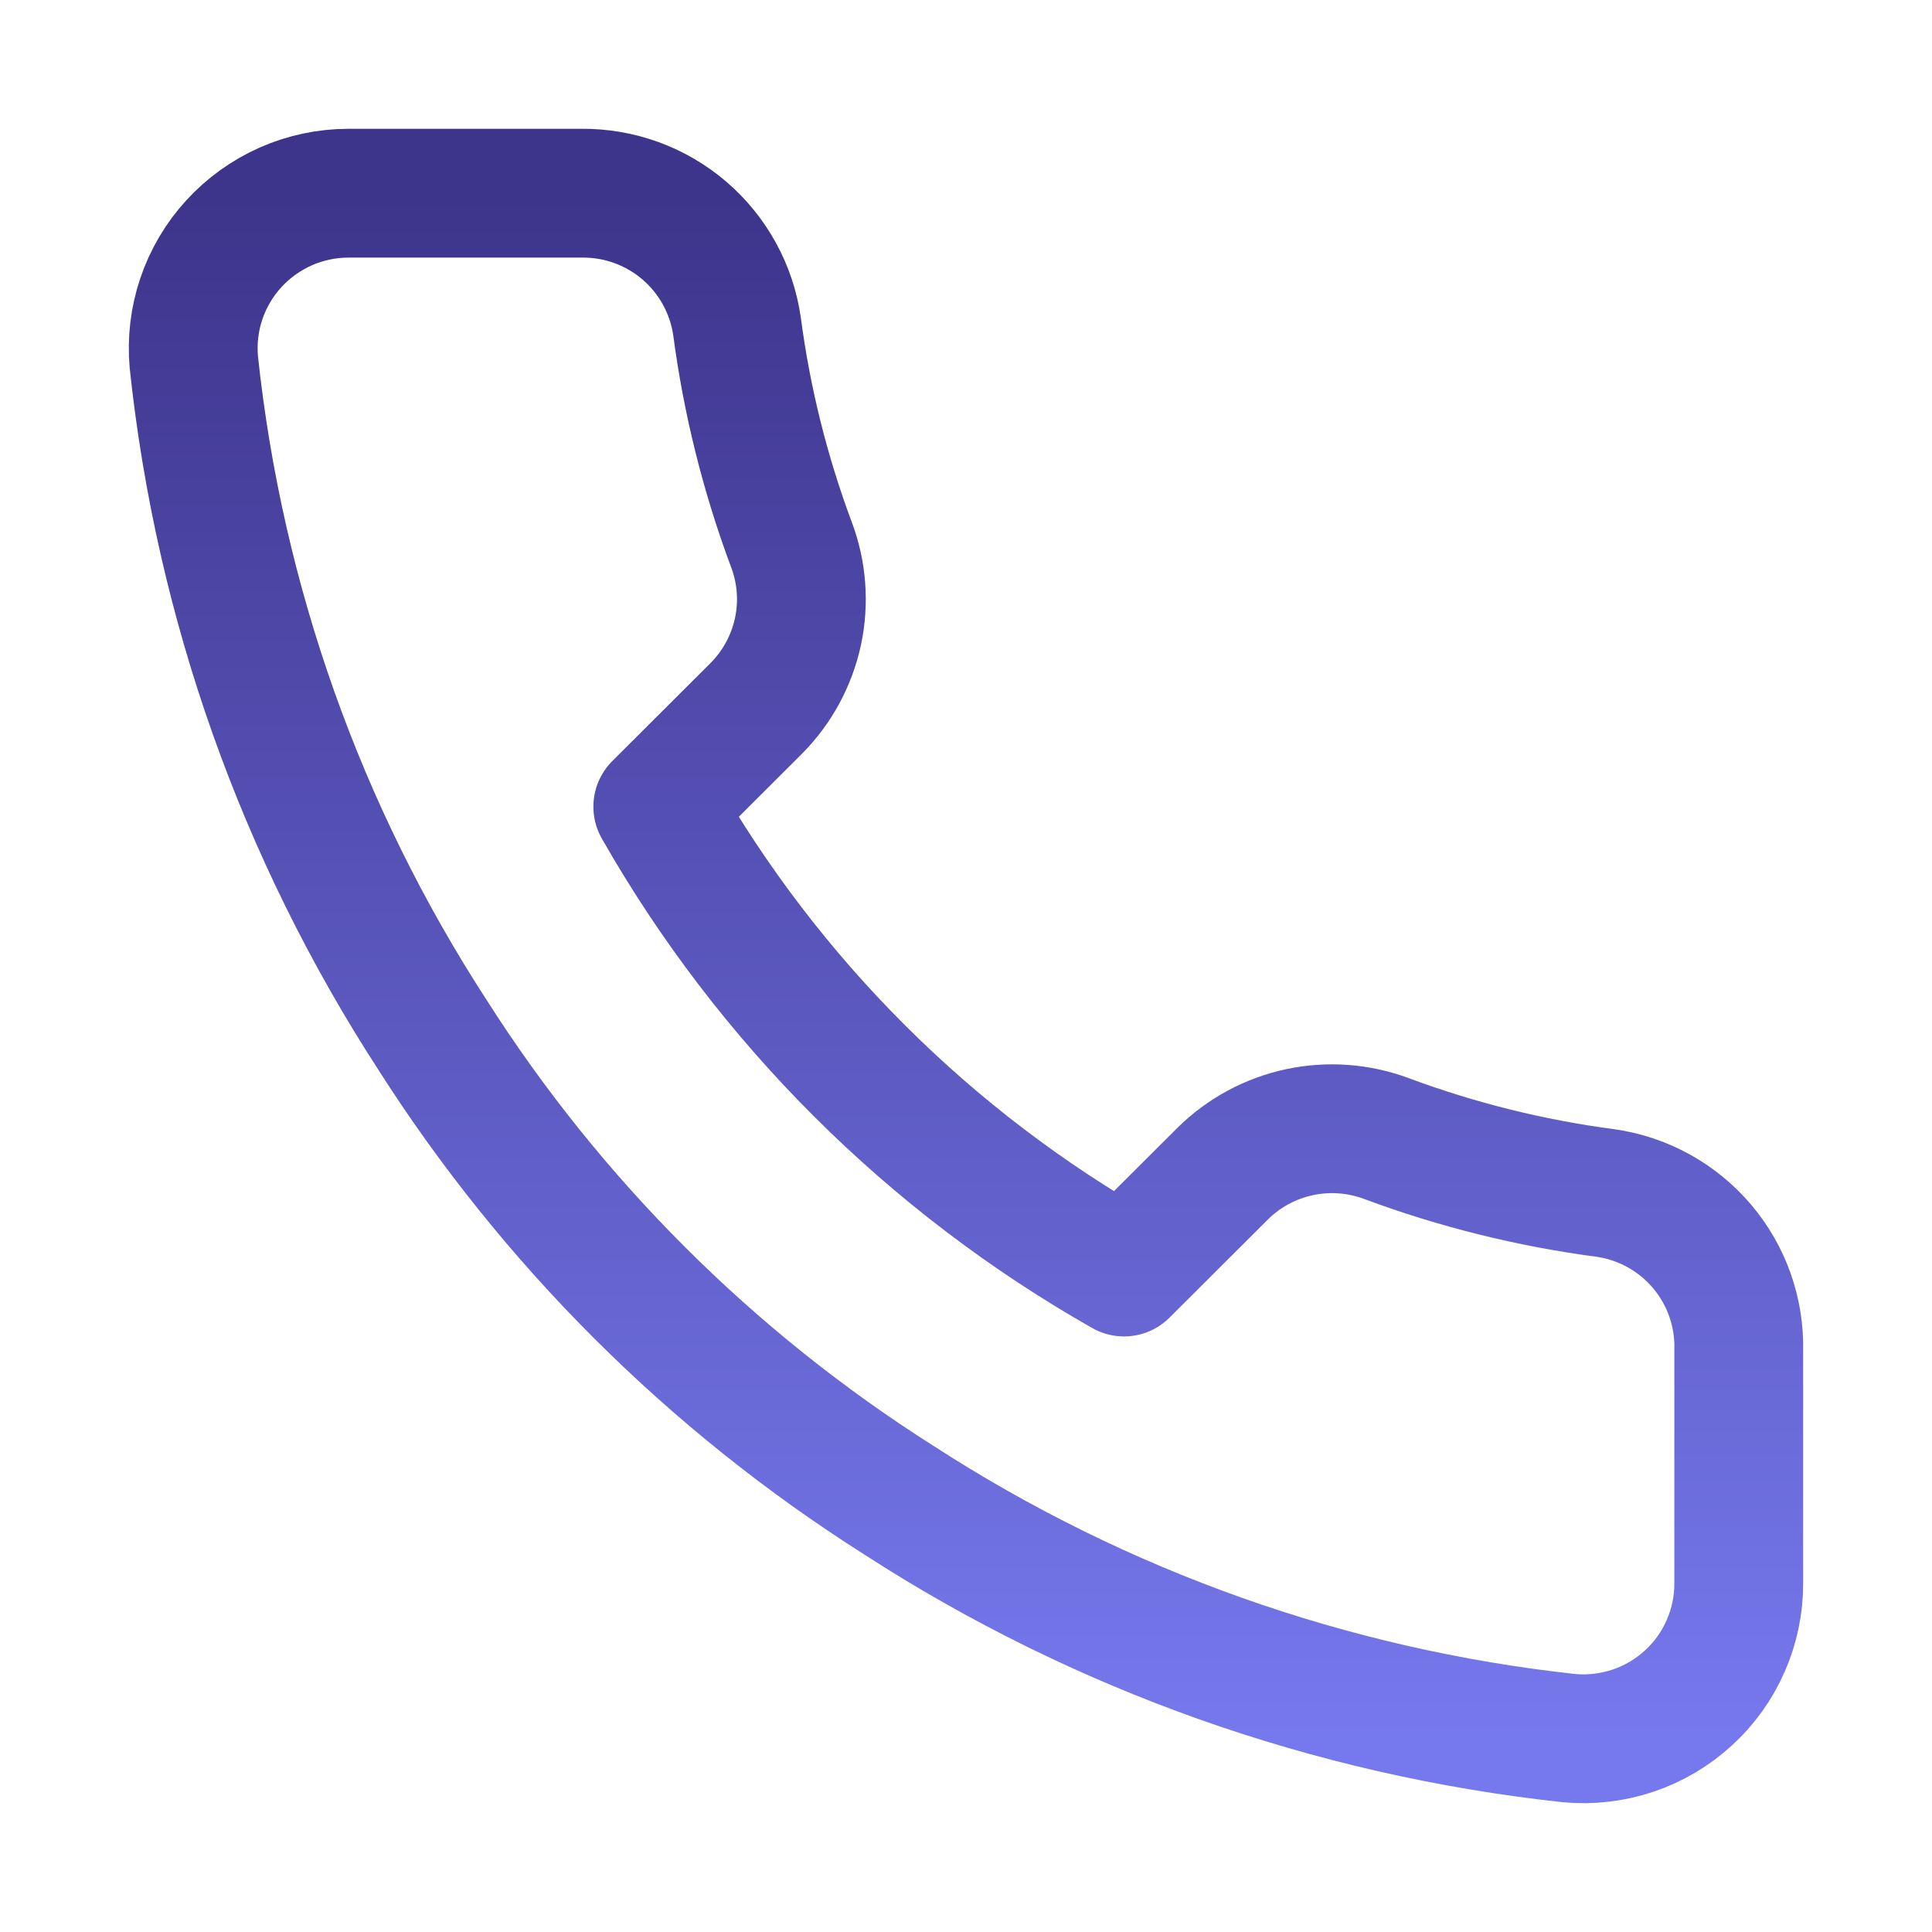 <svg width="30" height="30" viewBox="0 0 30 30" fill="none" xmlns="http://www.w3.org/2000/svg">
<path d="M26.999 20.969V24.582C27.001 24.917 26.932 25.249 26.797 25.556C26.663 25.864 26.465 26.14 26.217 26.366C25.97 26.593 25.677 26.766 25.359 26.873C25.041 26.98 24.703 27.02 24.369 26.99C20.655 26.587 17.088 25.321 13.955 23.293C11.039 21.444 8.567 18.977 6.714 16.067C4.675 12.925 3.406 9.348 3.01 5.626C2.98 5.293 3.019 4.957 3.126 4.64C3.233 4.323 3.405 4.032 3.631 3.785C3.857 3.538 4.132 3.341 4.438 3.205C4.745 3.07 5.076 3 5.411 3H9.031C9.617 2.994 10.185 3.201 10.629 3.582C11.073 3.964 11.363 4.493 11.445 5.072C11.598 6.228 11.881 7.363 12.289 8.456C12.452 8.887 12.487 9.355 12.391 9.806C12.294 10.256 12.071 10.669 11.746 10.997L10.214 12.526C11.932 15.541 14.433 18.038 17.454 19.752L18.987 18.223C19.315 17.899 19.729 17.676 20.18 17.58C20.631 17.484 21.101 17.519 21.533 17.681C22.628 18.088 23.765 18.371 24.924 18.524C25.51 18.606 26.045 18.901 26.428 19.352C26.811 19.803 27.014 20.378 26.999 20.969Z" stroke="url(#paint0_linear_2724_6962)" stroke-width="2" stroke-linecap="round" stroke-linejoin="round"/>
<defs>
<linearGradient id="paint0_linear_2724_6962" x1="15" y1="3" x2="15" y2="27" gradientUnits="userSpaceOnUse">
<stop stop-color="#3D348B"/>
<stop offset="1" stop-color="#7678ED"/>
</linearGradient>
</defs>
</svg>
